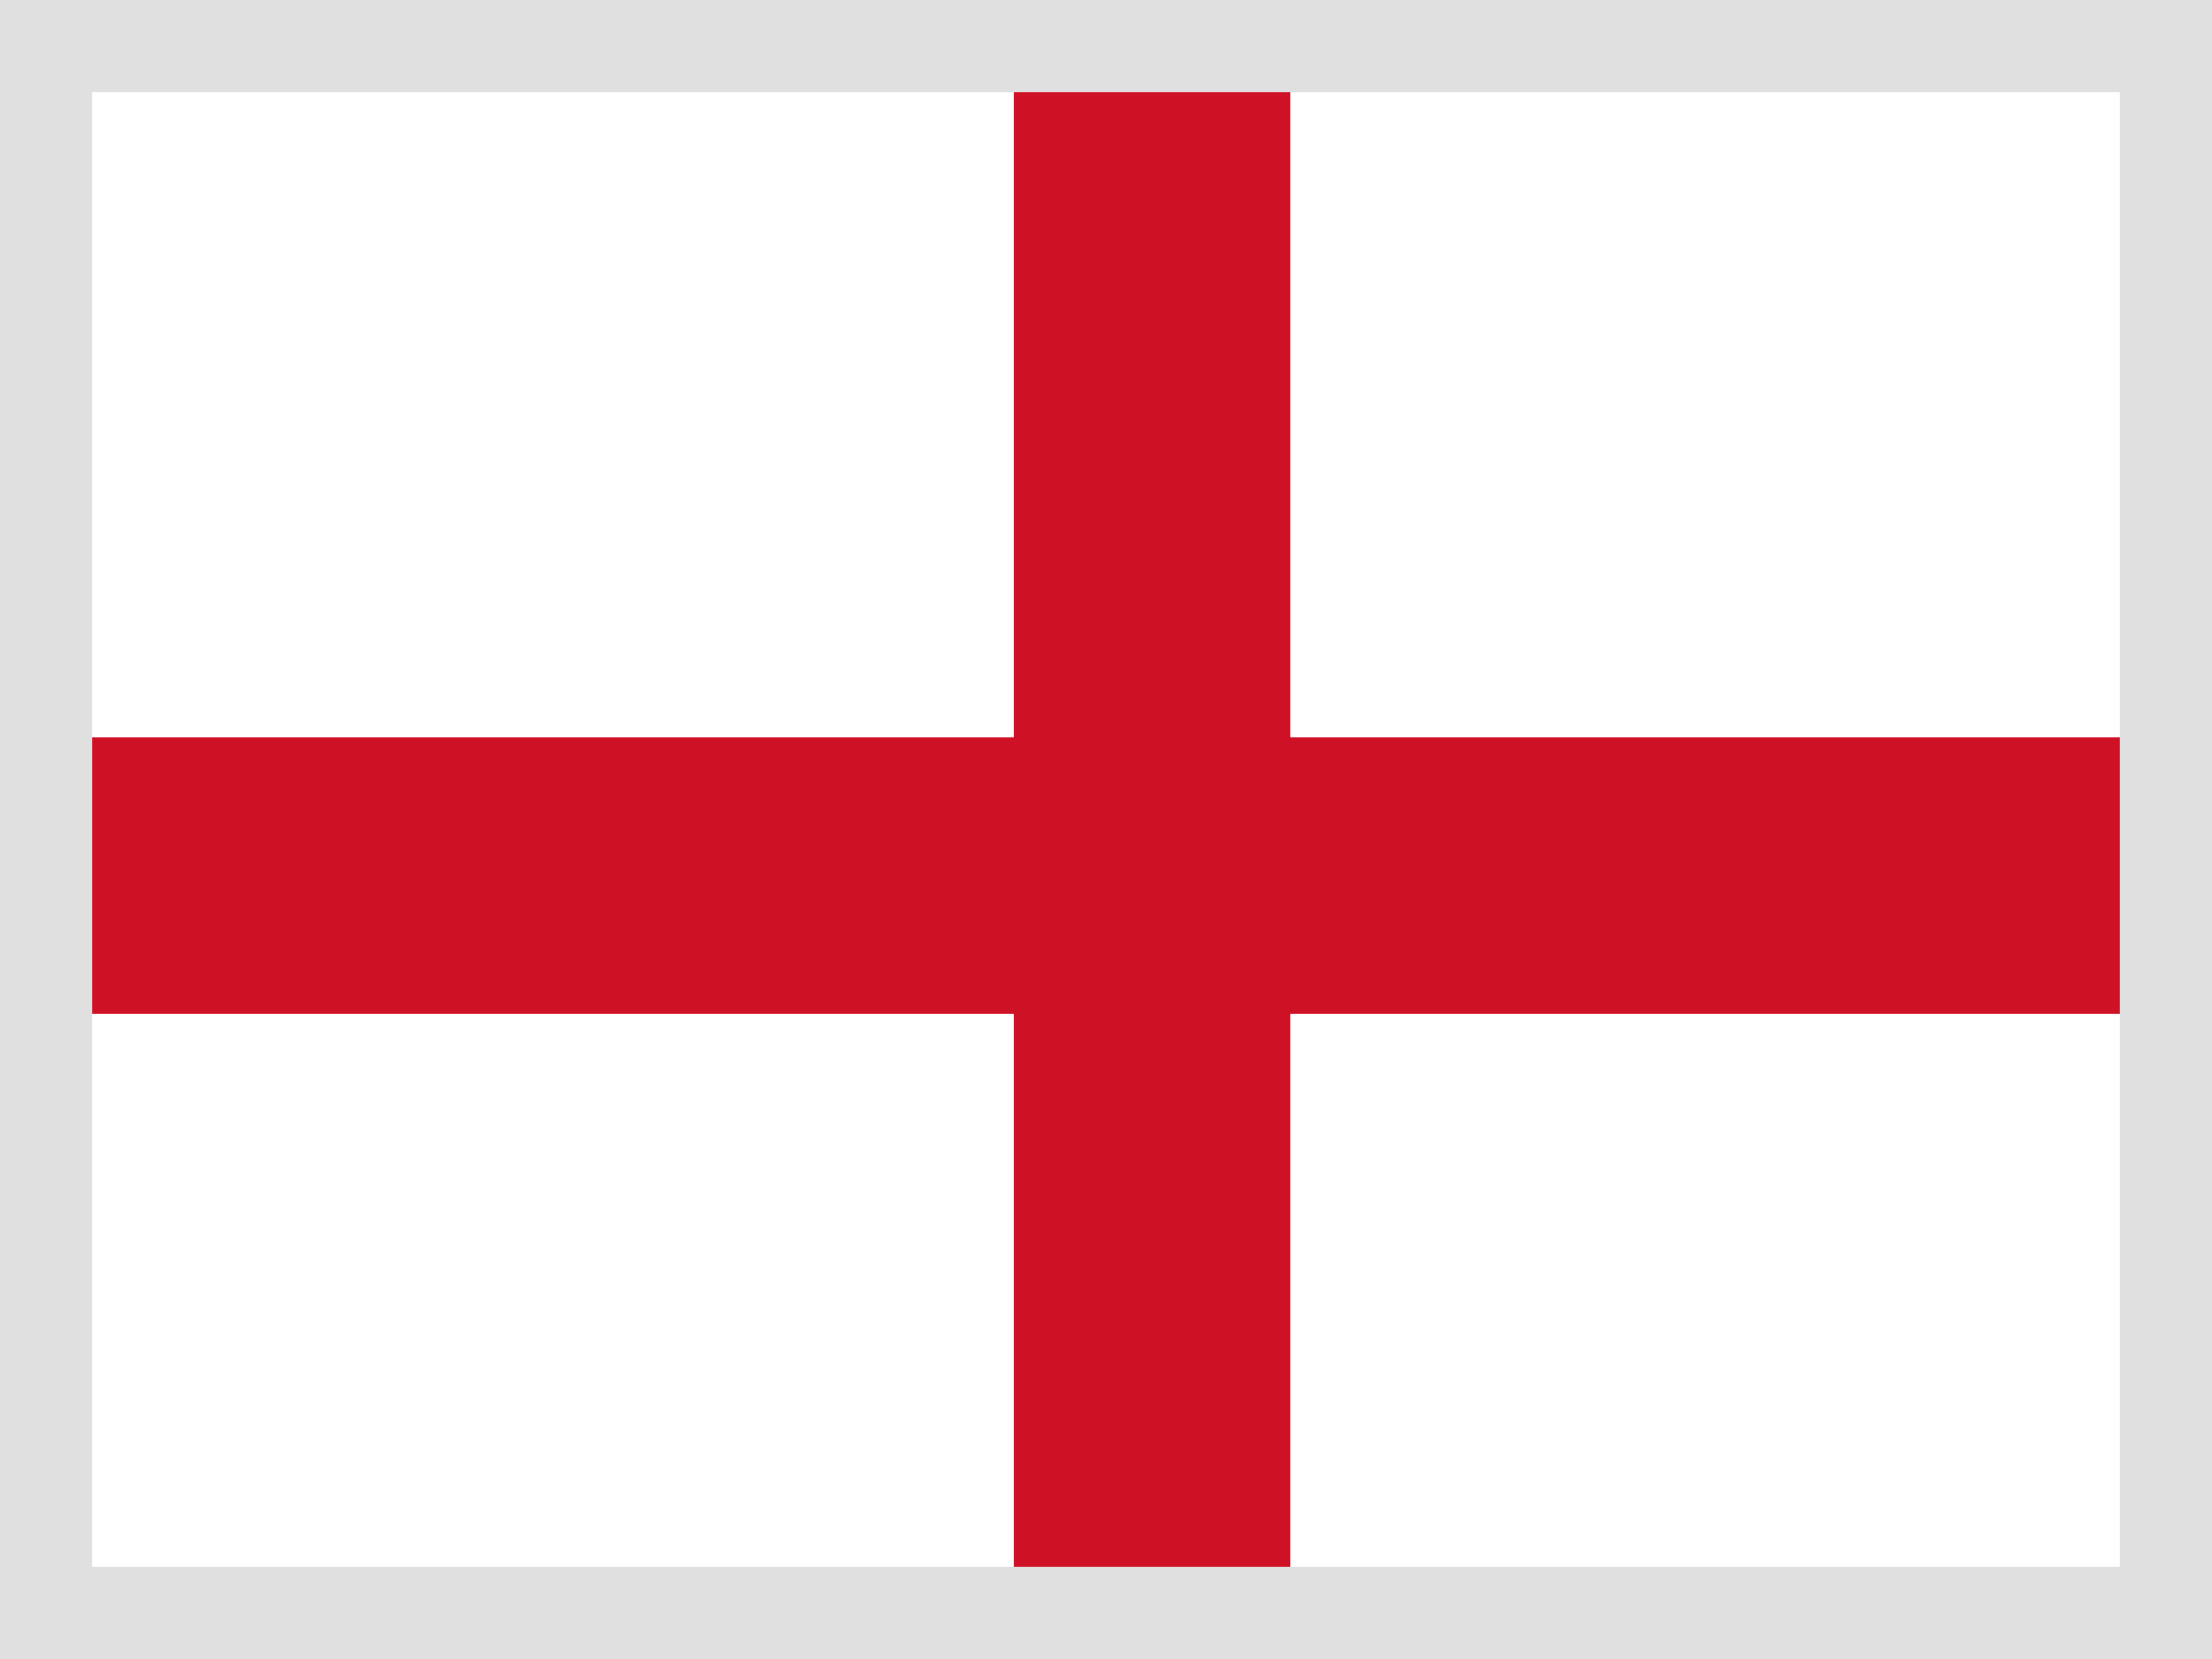 <svg width="24" height="18" viewBox="0 0 24 18" fill="none" xmlns="http://www.w3.org/2000/svg">
<rect x="0" y="0" width="24" height="18" fill="#333333" stroke="none"/>
<path d="M0.5 0.5H23.5V17.5H0.5V0.5Z" fill="white" stroke="#E0E0E0"/>
<path d="M11 1H14V17H11V1Z" fill="#CE1124"/>
<path d="M1 8H23V11H1V8Z" fill="#CE1124"/>
</svg>
